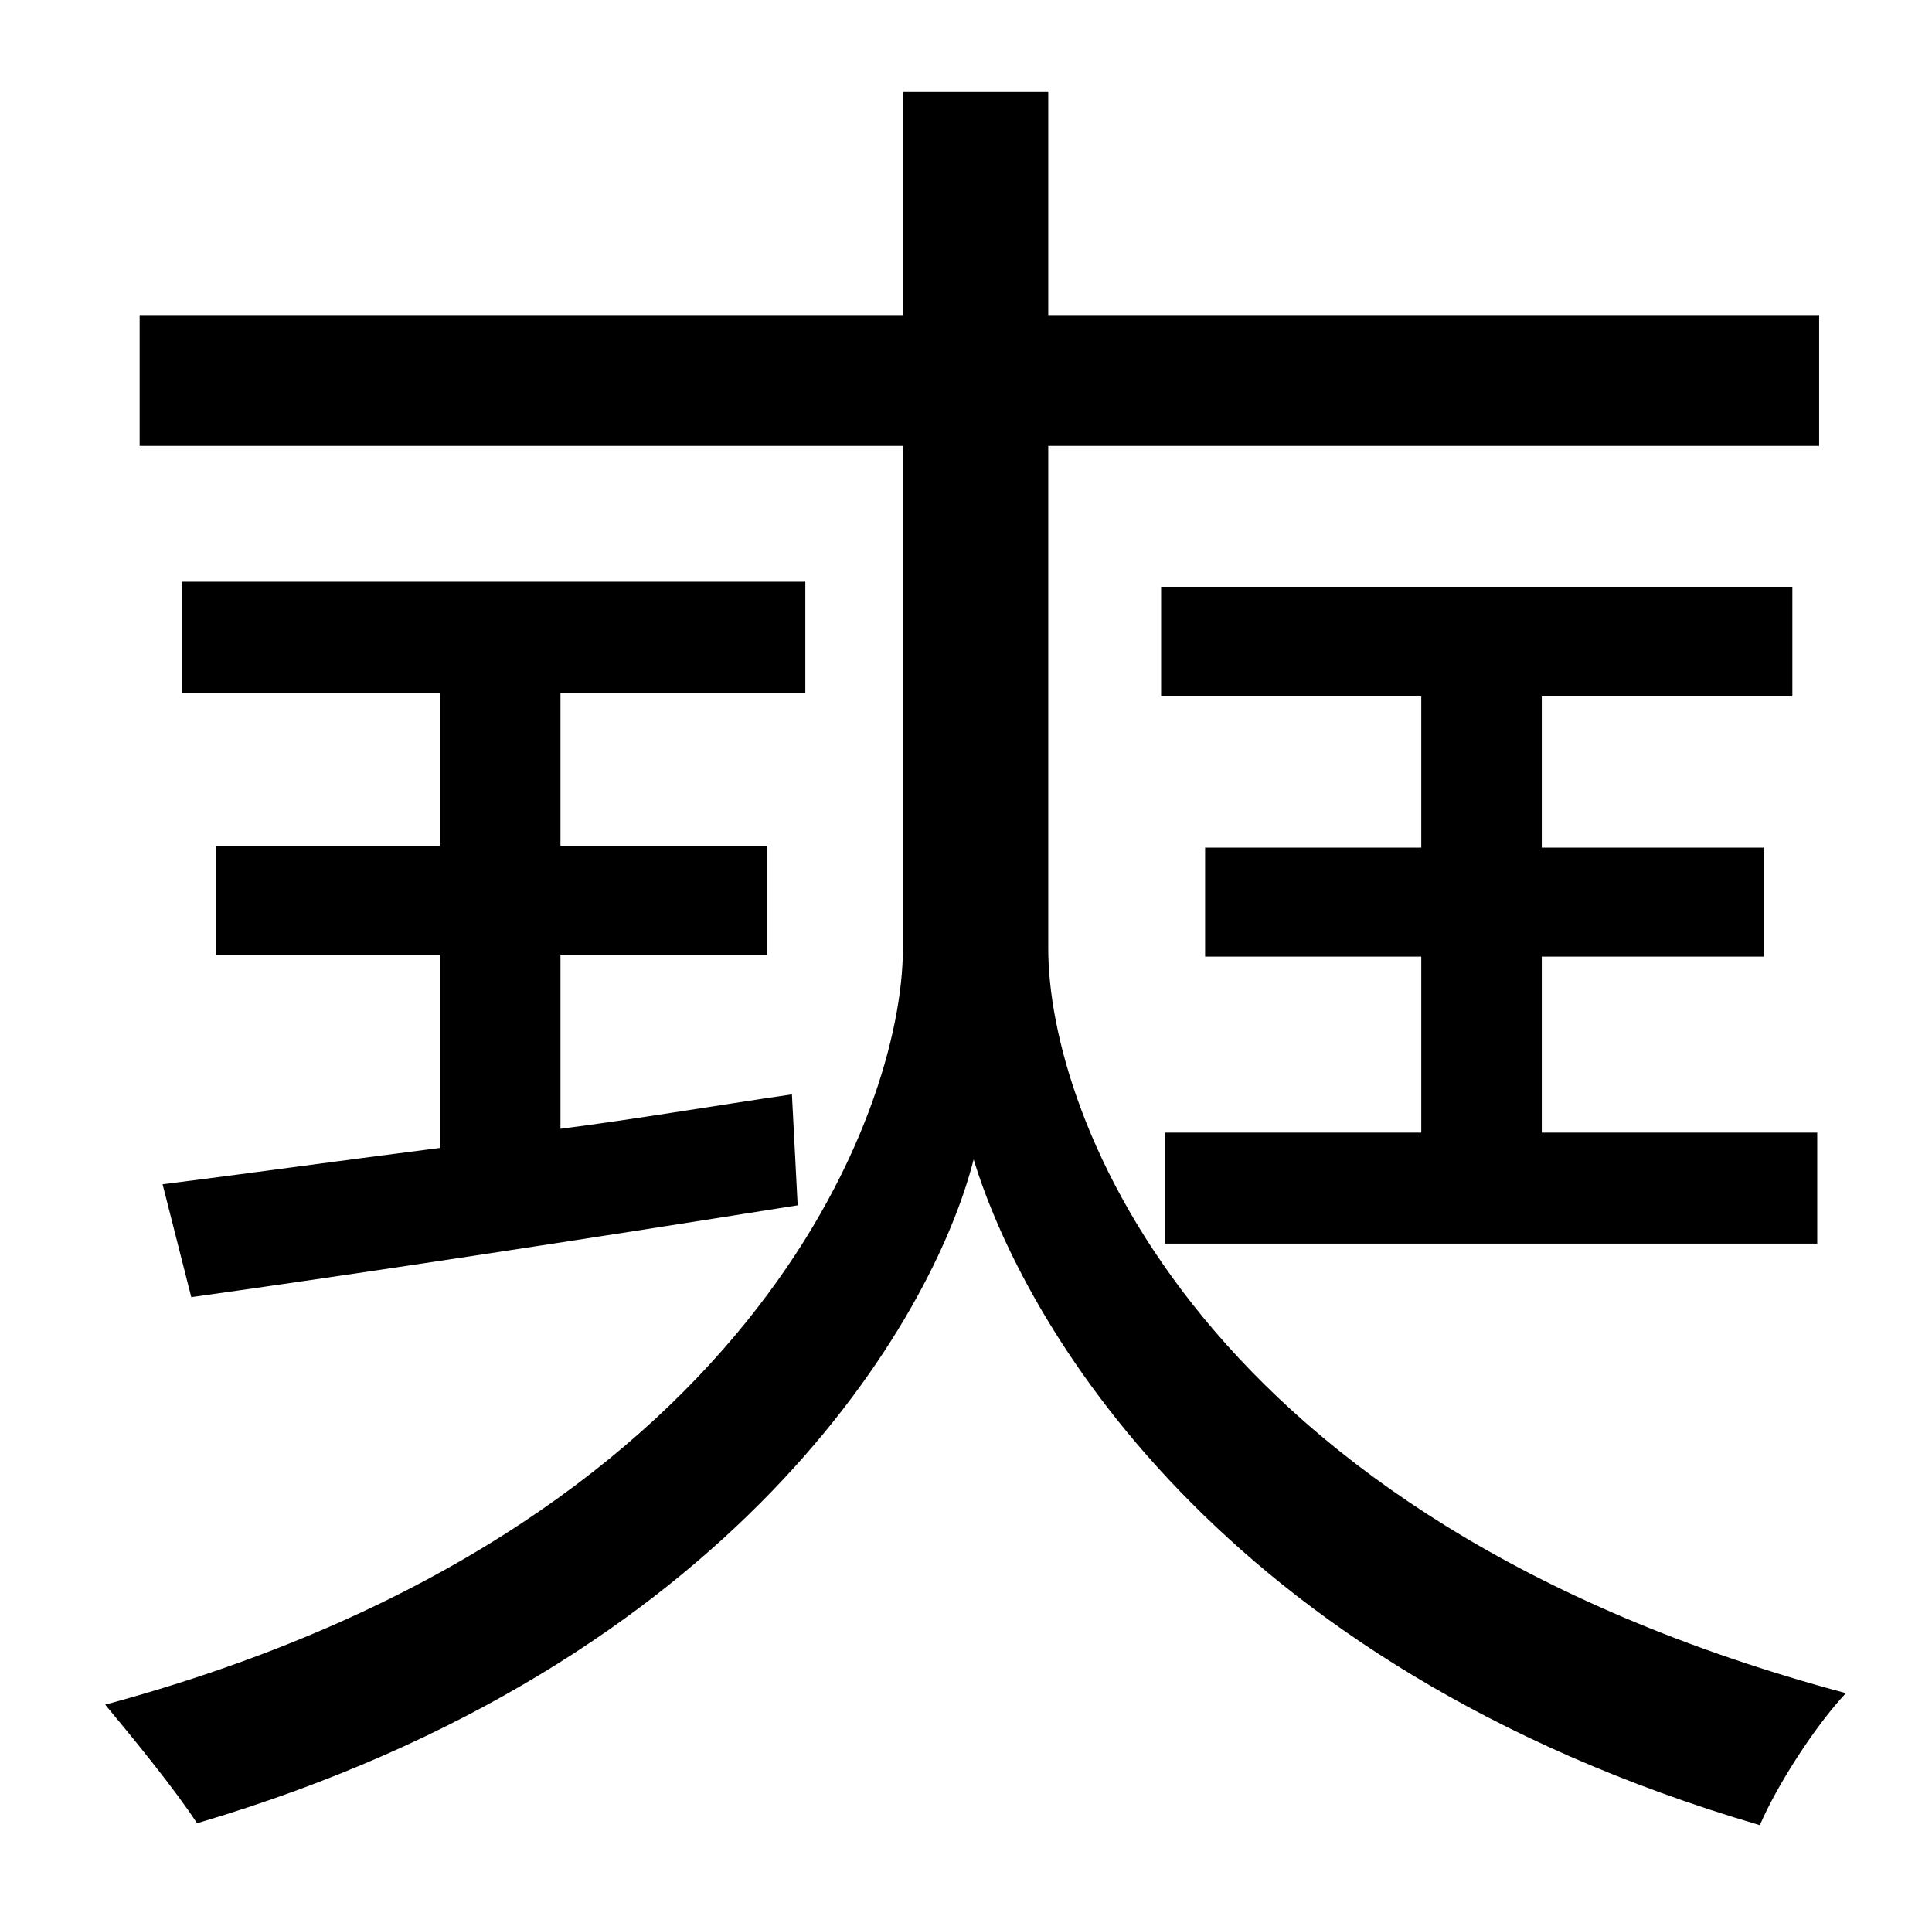 <?xml version="1.0" standalone="no"?>
<!DOCTYPE svg PUBLIC "-//W3C//DTD SVG 1.1//EN" "http://www.w3.org/Graphics/SVG/1.1/DTD/svg11.dtd" >
<svg xmlns="http://www.w3.org/2000/svg" xmlns:xlink="http://www.w3.org/1999/xlink" version="1.1" viewBox="-10 0 1010 1000">
   <path fill="currentColor"
d="M538 233v263c0 86 77 298 417 389c-16 17 -36 48 -45 69c-286 -84 -386 -266 -411 -348c-21 83 -125 264 -406 347c-11 -17 -33 -44 -48 -62c337 -91 417 -310 417 -395v-263h-399v-68h399v-117h76v117h403v68h-403zM90 678l-15 -59c40 -5 90 -12 145 -19v-101h-117v-57
h117v-80h-135v-58h326v58h-128v80h108v57h-108v91c39 -5 80 -12 121 -18l3 58c-113 18 -231 36 -317 48zM599 592h134v-92h-113v-57h113v-79h-136v-57h330v57h-131v79h116v57h-116v92h144v58h-341v-58z" />
</svg>
